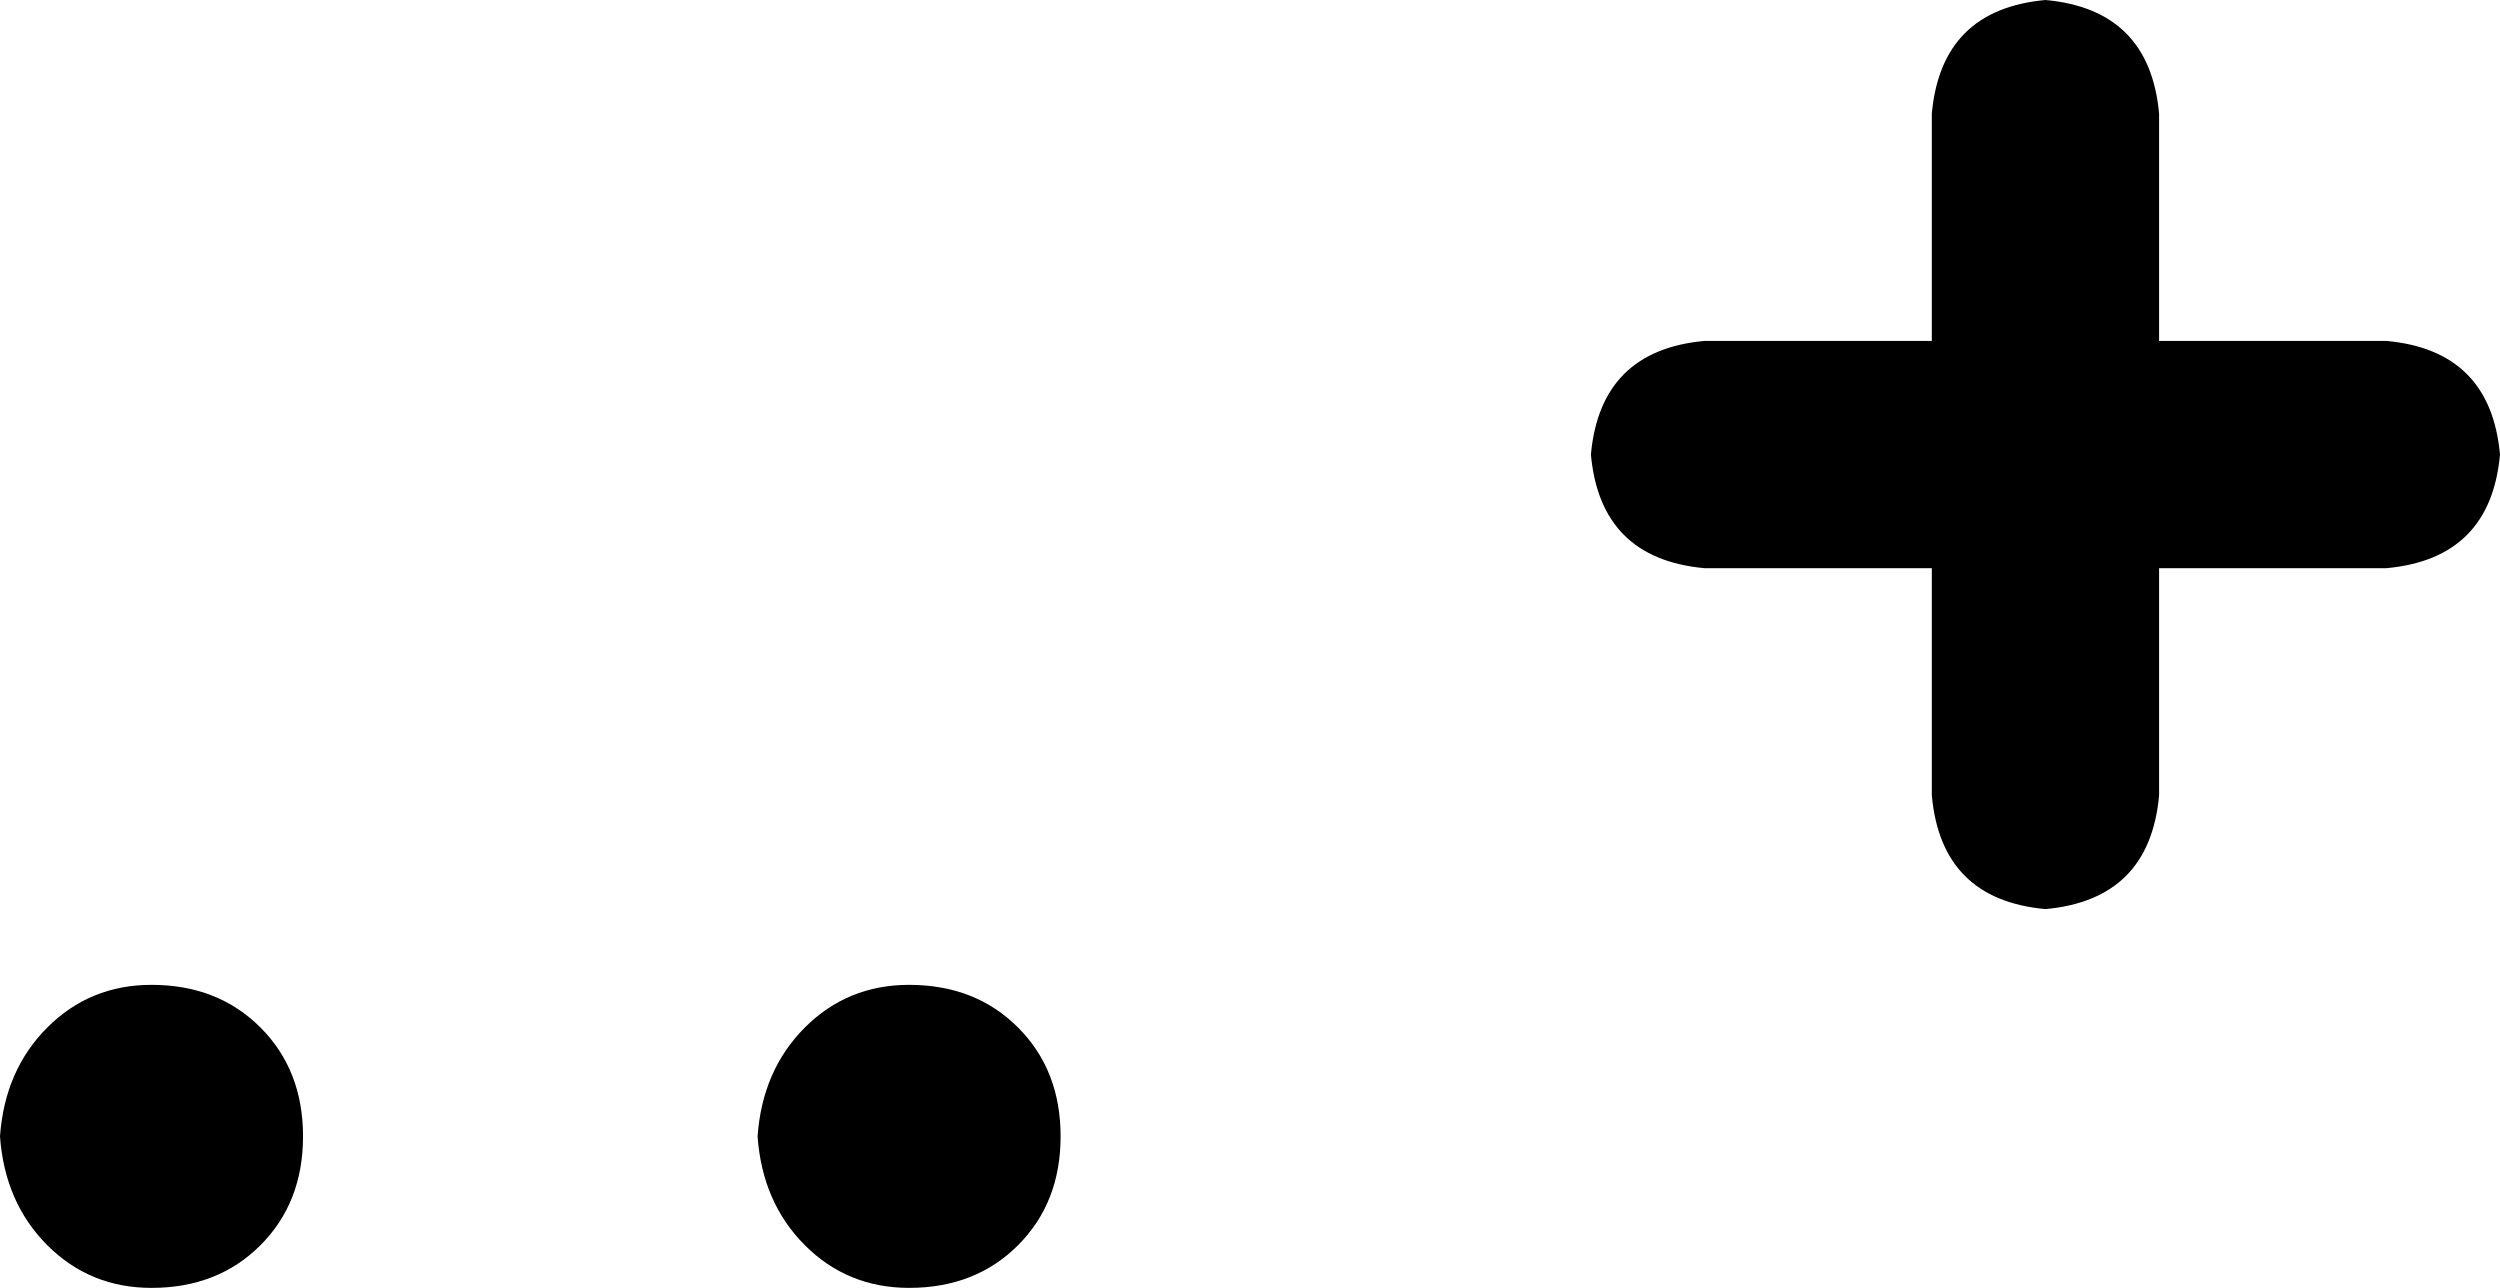 <svg xmlns="http://www.w3.org/2000/svg" viewBox="0 0 528 272">
    <path d="M 432 0 Q 454 2 456 24 L 456 72 L 504 72 Q 526 74 528 96 Q 526 118 504 120 L 456 120 L 456 168 Q 454 190 432 192 Q 410 190 408 168 L 408 120 L 360 120 Q 338 118 336 96 Q 338 74 360 72 L 408 72 L 408 24 Q 410 2 432 0 L 432 0 Z M 32 208 Q 46 208 55 217 L 55 217 Q 64 226 64 240 Q 64 254 55 263 Q 46 272 32 272 Q 19 272 10 263 Q 1 254 0 240 Q 1 226 10 217 Q 19 208 32 208 L 32 208 Z M 192 208 Q 206 208 215 217 L 215 217 Q 224 226 224 240 Q 224 254 215 263 Q 206 272 192 272 Q 179 272 170 263 Q 161 254 160 240 Q 161 226 170 217 Q 179 208 192 208 L 192 208 Z"/>
</svg>
